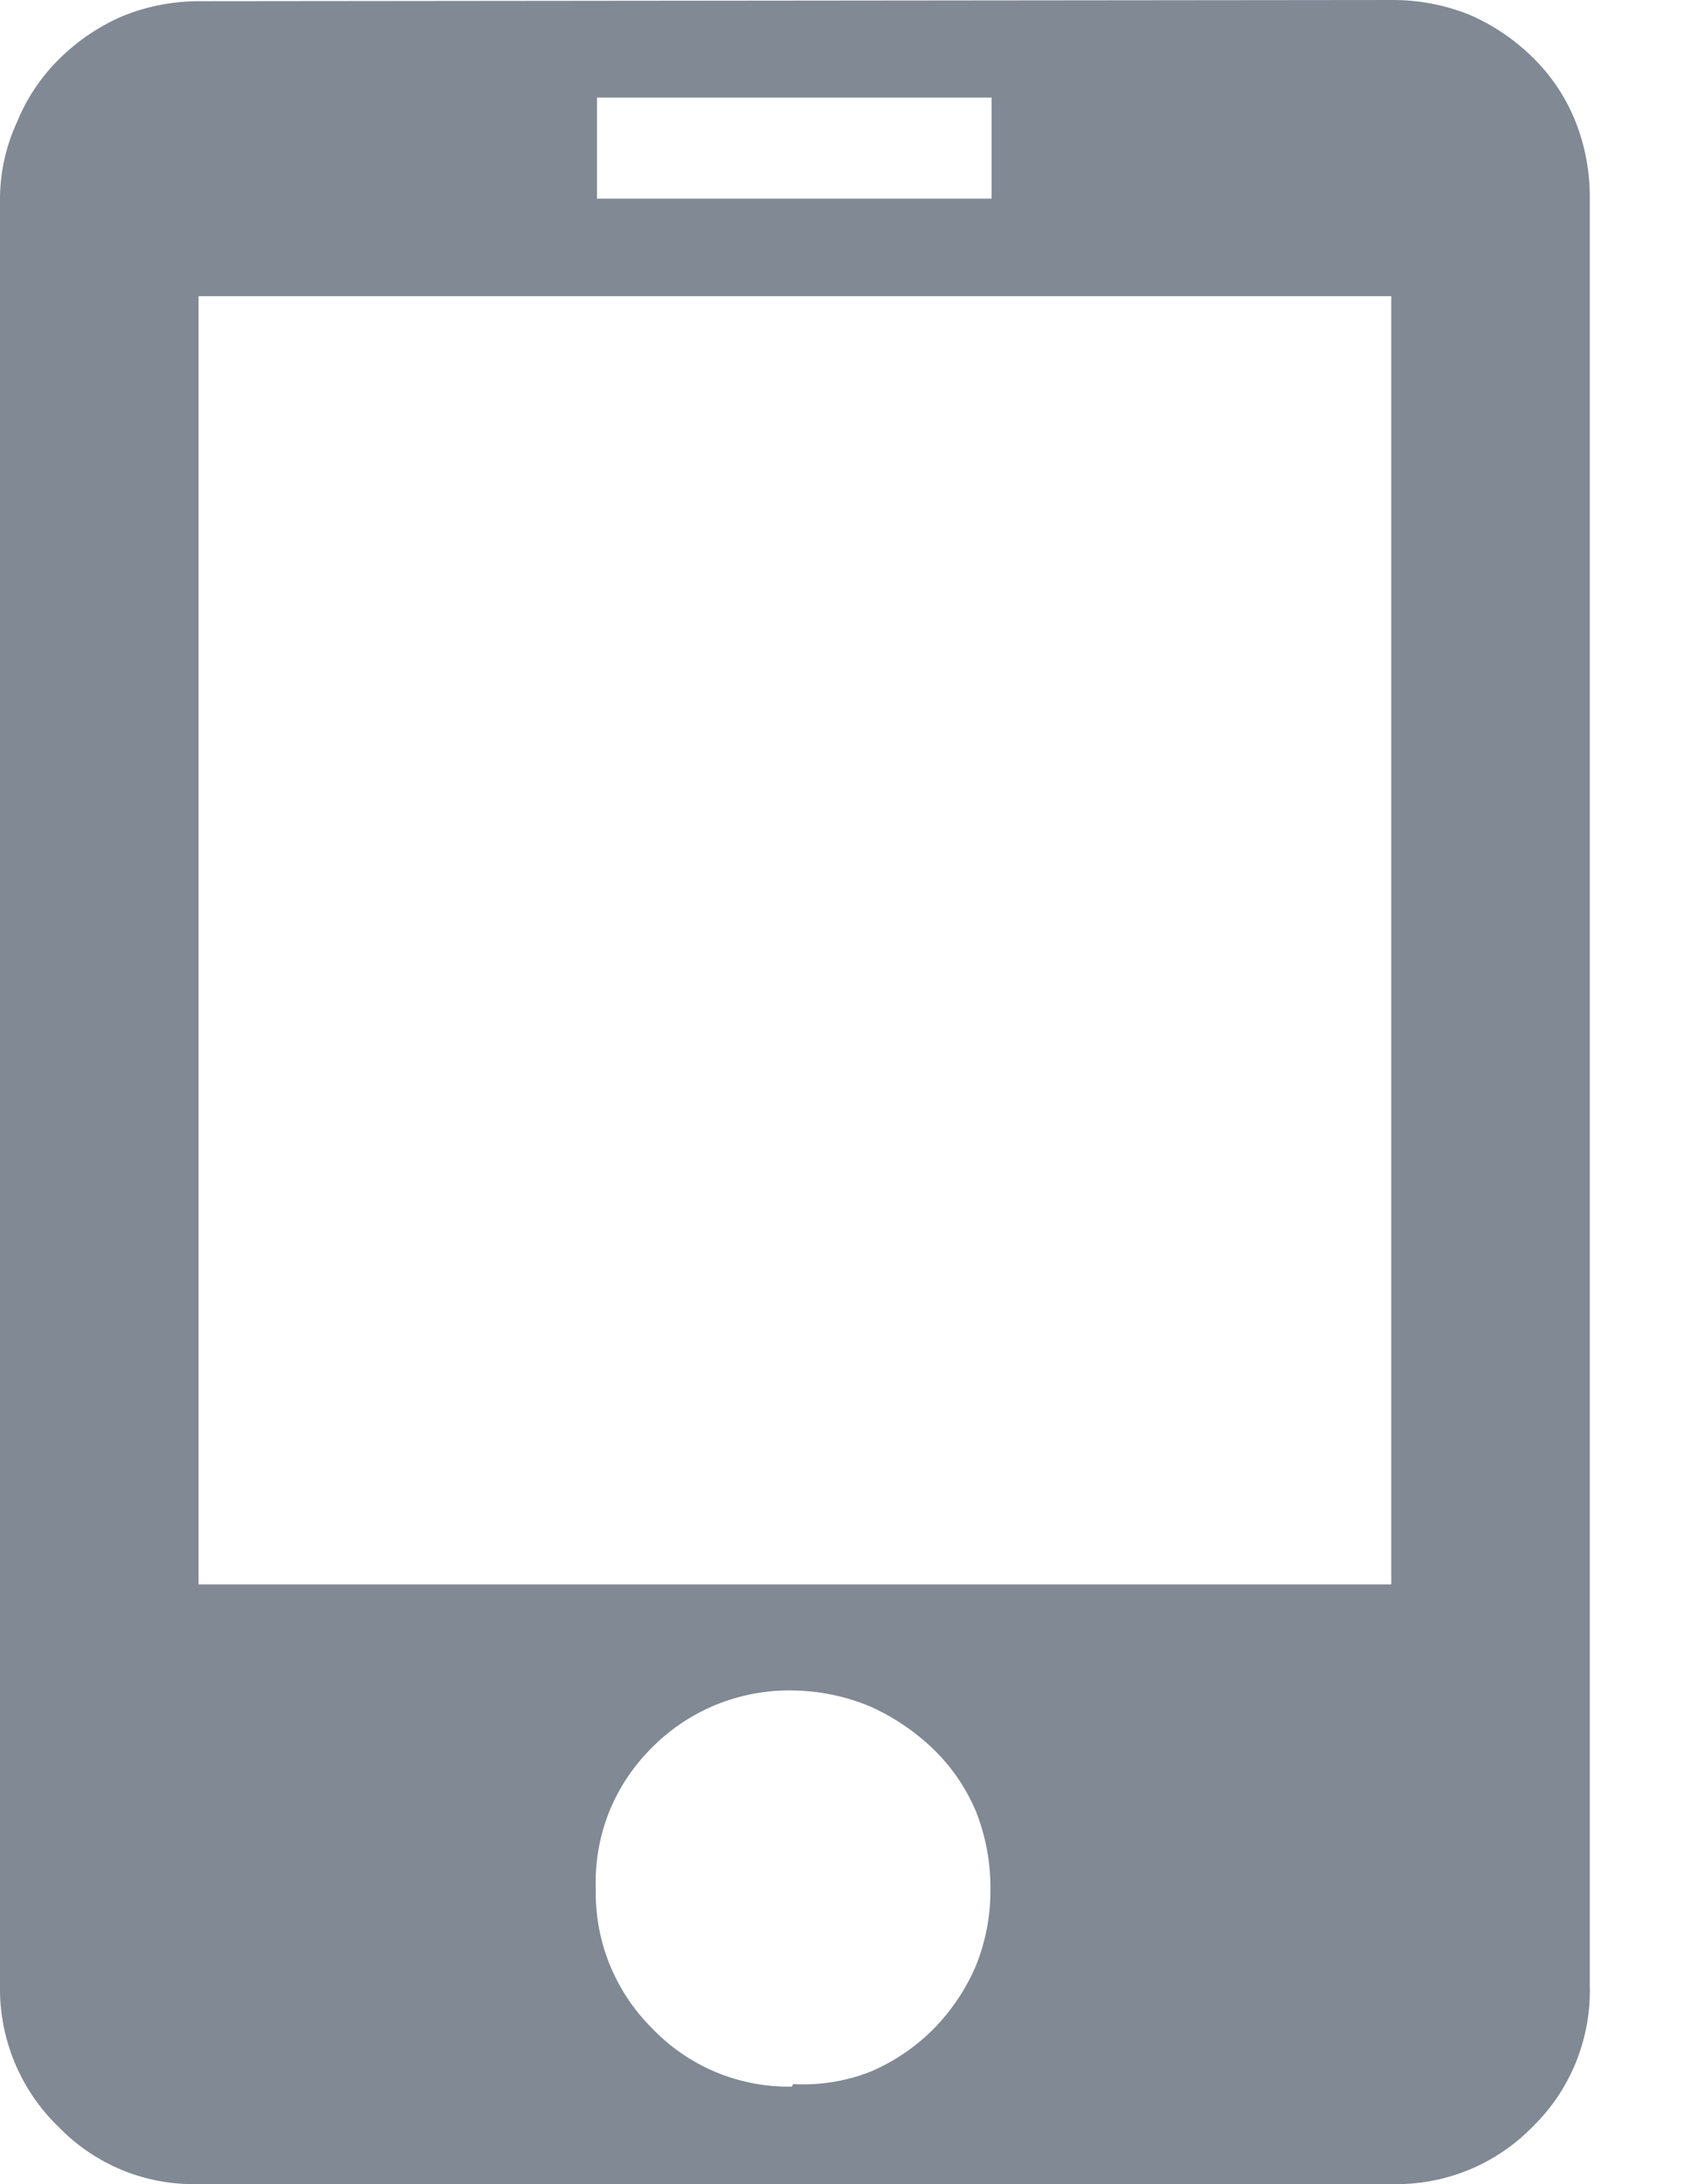 <svg width="14" height="18" viewBox="0 0 14 18" fill="none" xmlns="http://www.w3.org/2000/svg">
<path d="M11.471 6.1517e-05C11.691 -0.002 11.909 0.039 12.114 0.121C12.308 0.204 12.485 0.324 12.636 0.472C12.788 0.62 12.907 0.798 12.987 0.994C13.069 1.199 13.11 1.417 13.108 1.637V16.362C13.114 16.578 13.075 16.793 12.994 16.994C12.913 17.195 12.791 17.376 12.636 17.527C12.485 17.682 12.303 17.804 12.103 17.885C11.902 17.966 11.687 18.005 11.471 17.999H1.637C1.423 18.005 1.209 17.966 1.01 17.885C0.811 17.803 0.632 17.682 0.482 17.527C0.326 17.377 0.203 17.195 0.12 16.995C0.037 16.794 -0.004 16.579 0 16.362V1.617C0.004 1.405 0.052 1.197 0.141 1.004C0.221 0.808 0.341 0.63 0.492 0.482C0.643 0.334 0.82 0.214 1.015 0.131C1.216 0.05 1.431 0.009 1.648 0.01L11.471 6.1517e-05ZM4.922 1.637H8.176V0.804H4.922V1.637ZM6.539 17.175C6.755 17.187 6.97 17.153 7.172 17.075C7.367 16.993 7.544 16.873 7.694 16.724C7.843 16.573 7.962 16.396 8.046 16.201C8.127 16 8.168 15.785 8.166 15.569C8.168 15.348 8.127 15.13 8.046 14.926C7.964 14.733 7.845 14.559 7.694 14.413C7.542 14.267 7.365 14.148 7.172 14.062C6.968 13.977 6.75 13.933 6.529 13.931C6.315 13.928 6.102 13.968 5.903 14.049C5.705 14.13 5.525 14.251 5.374 14.403C5.222 14.554 5.102 14.734 5.022 14.933C4.943 15.132 4.905 15.345 4.912 15.558C4.907 15.772 4.945 15.985 5.024 16.183C5.104 16.382 5.223 16.562 5.374 16.713C5.523 16.869 5.702 16.993 5.901 17.076C6.1 17.159 6.314 17.2 6.529 17.196L6.539 17.175ZM11.471 2.441H1.637V13.057H11.471V2.441Z" fill="#808994"/>
</svg>
